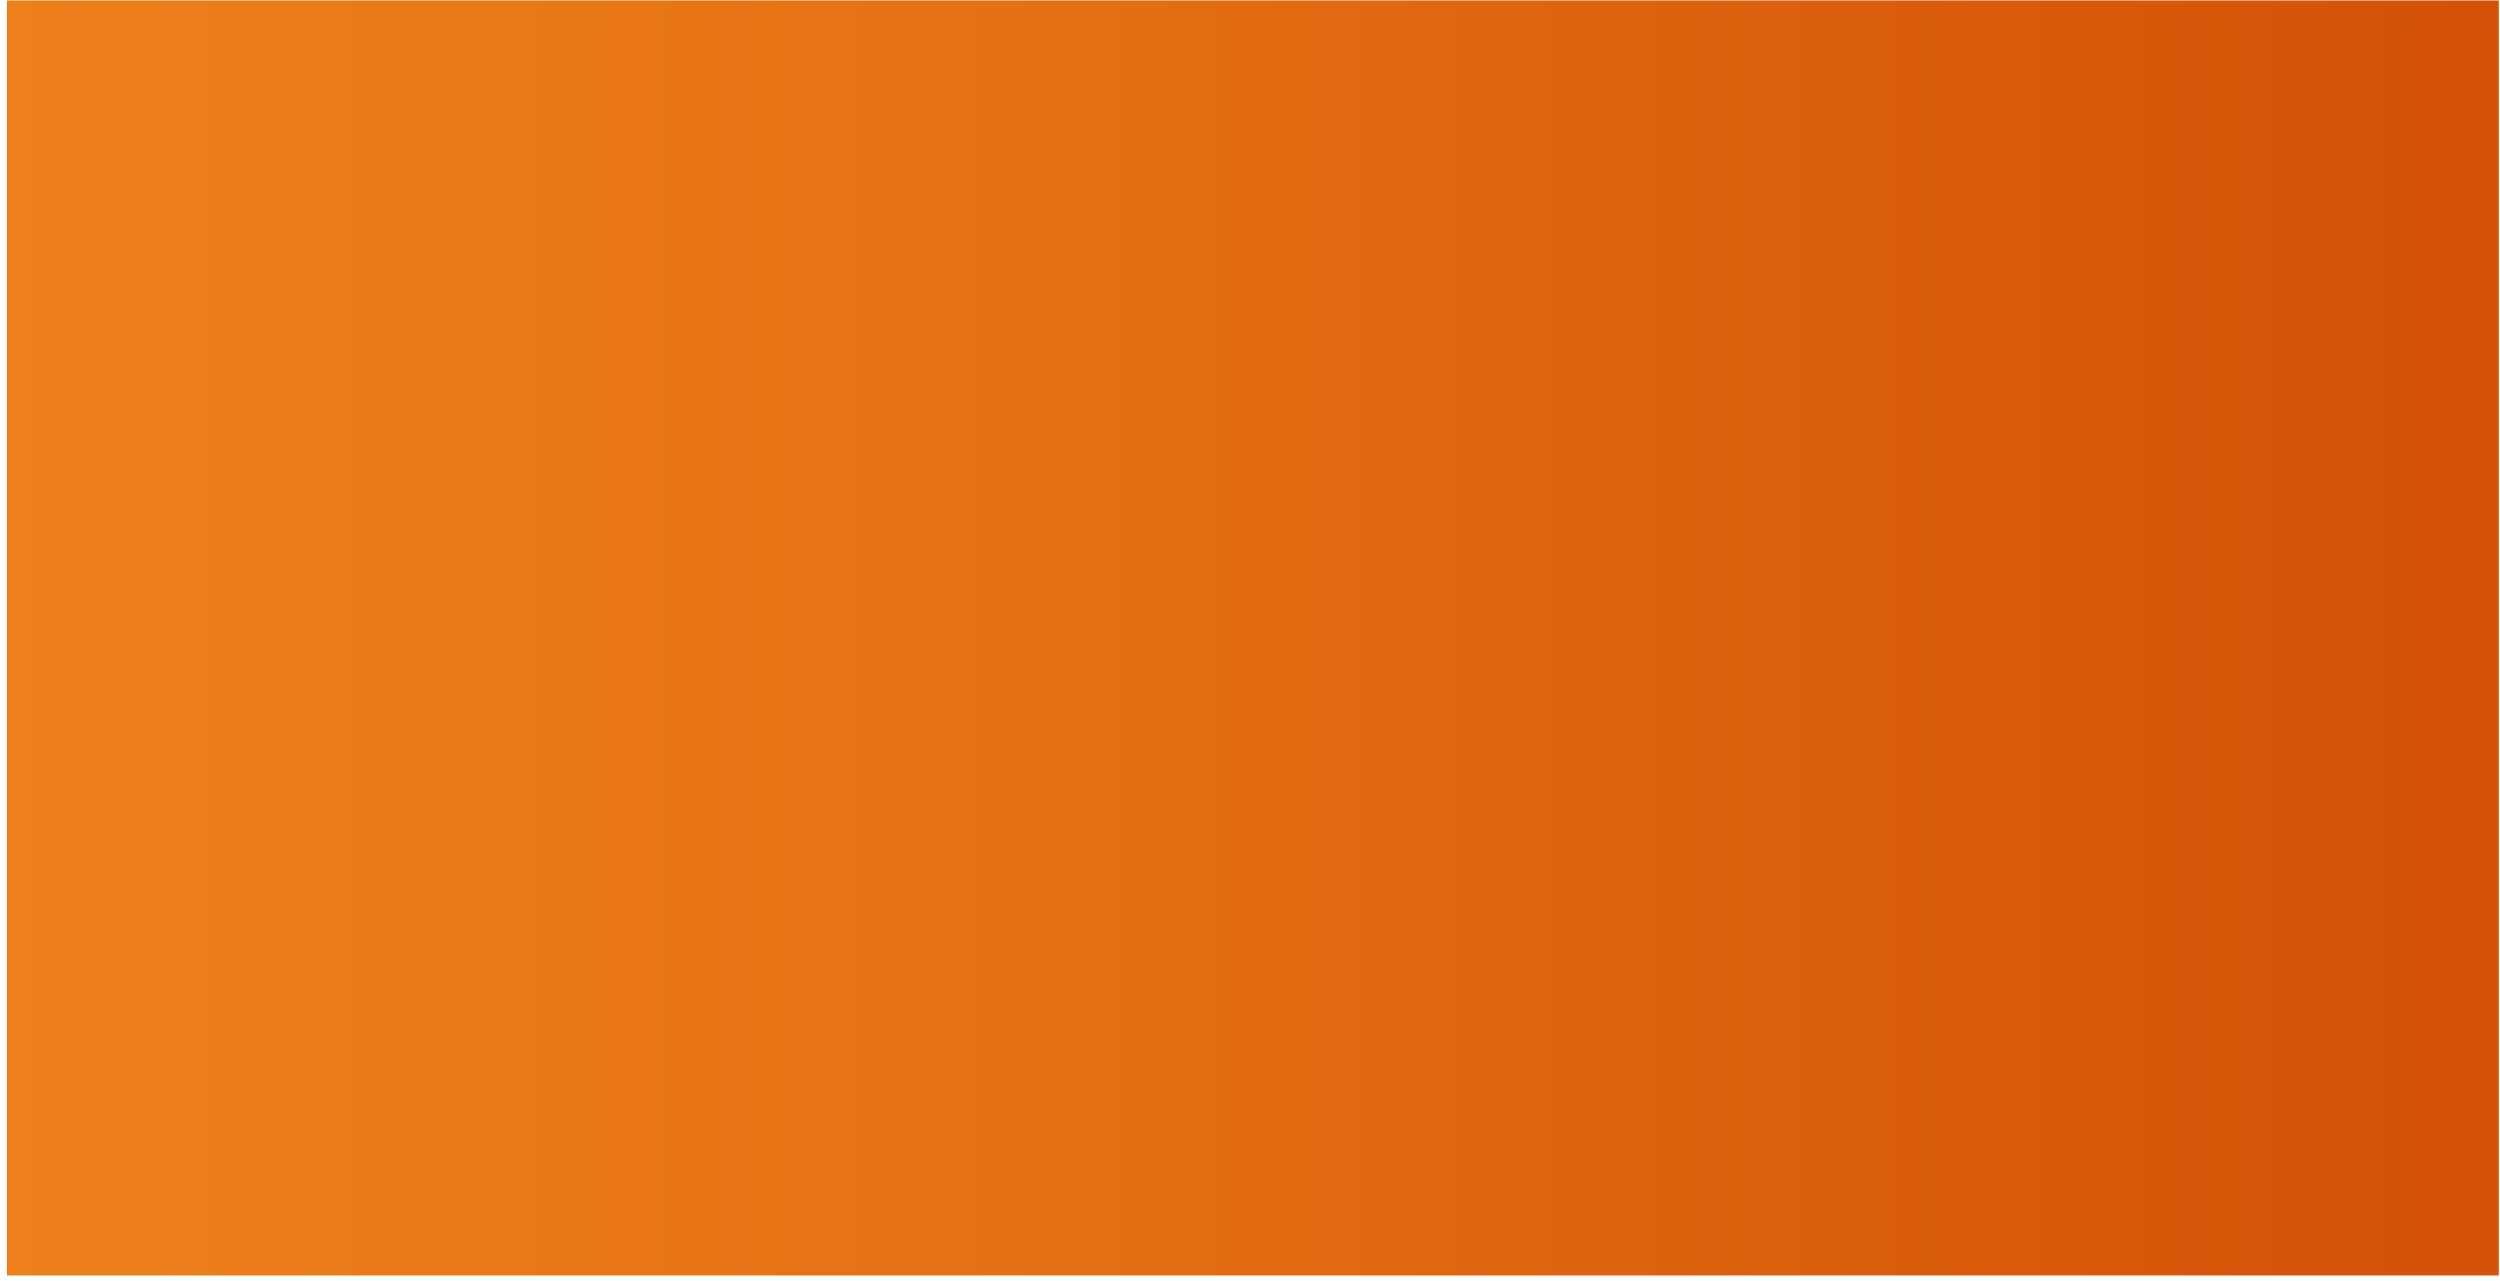 <svg width="324" height="166" viewBox="0 0 324 166" fill="none" xmlns="http://www.w3.org/2000/svg">
<path d="M323.842 0.061H0.892V165.301H323.842V0.061Z" fill="url(#paint0_linear_107_172)"/>
<defs>
<linearGradient id="paint0_linear_107_172" x1="0.892" y1="-1878" x2="323.842" y2="-1878" gradientUnits="userSpaceOnUse">
<stop stop-color="#ED801B"/>
<stop offset="0.38" stop-color="#E57114"/>
<stop offset="1" stop-color="#D45107"/>
</linearGradient>
</defs>
</svg>
